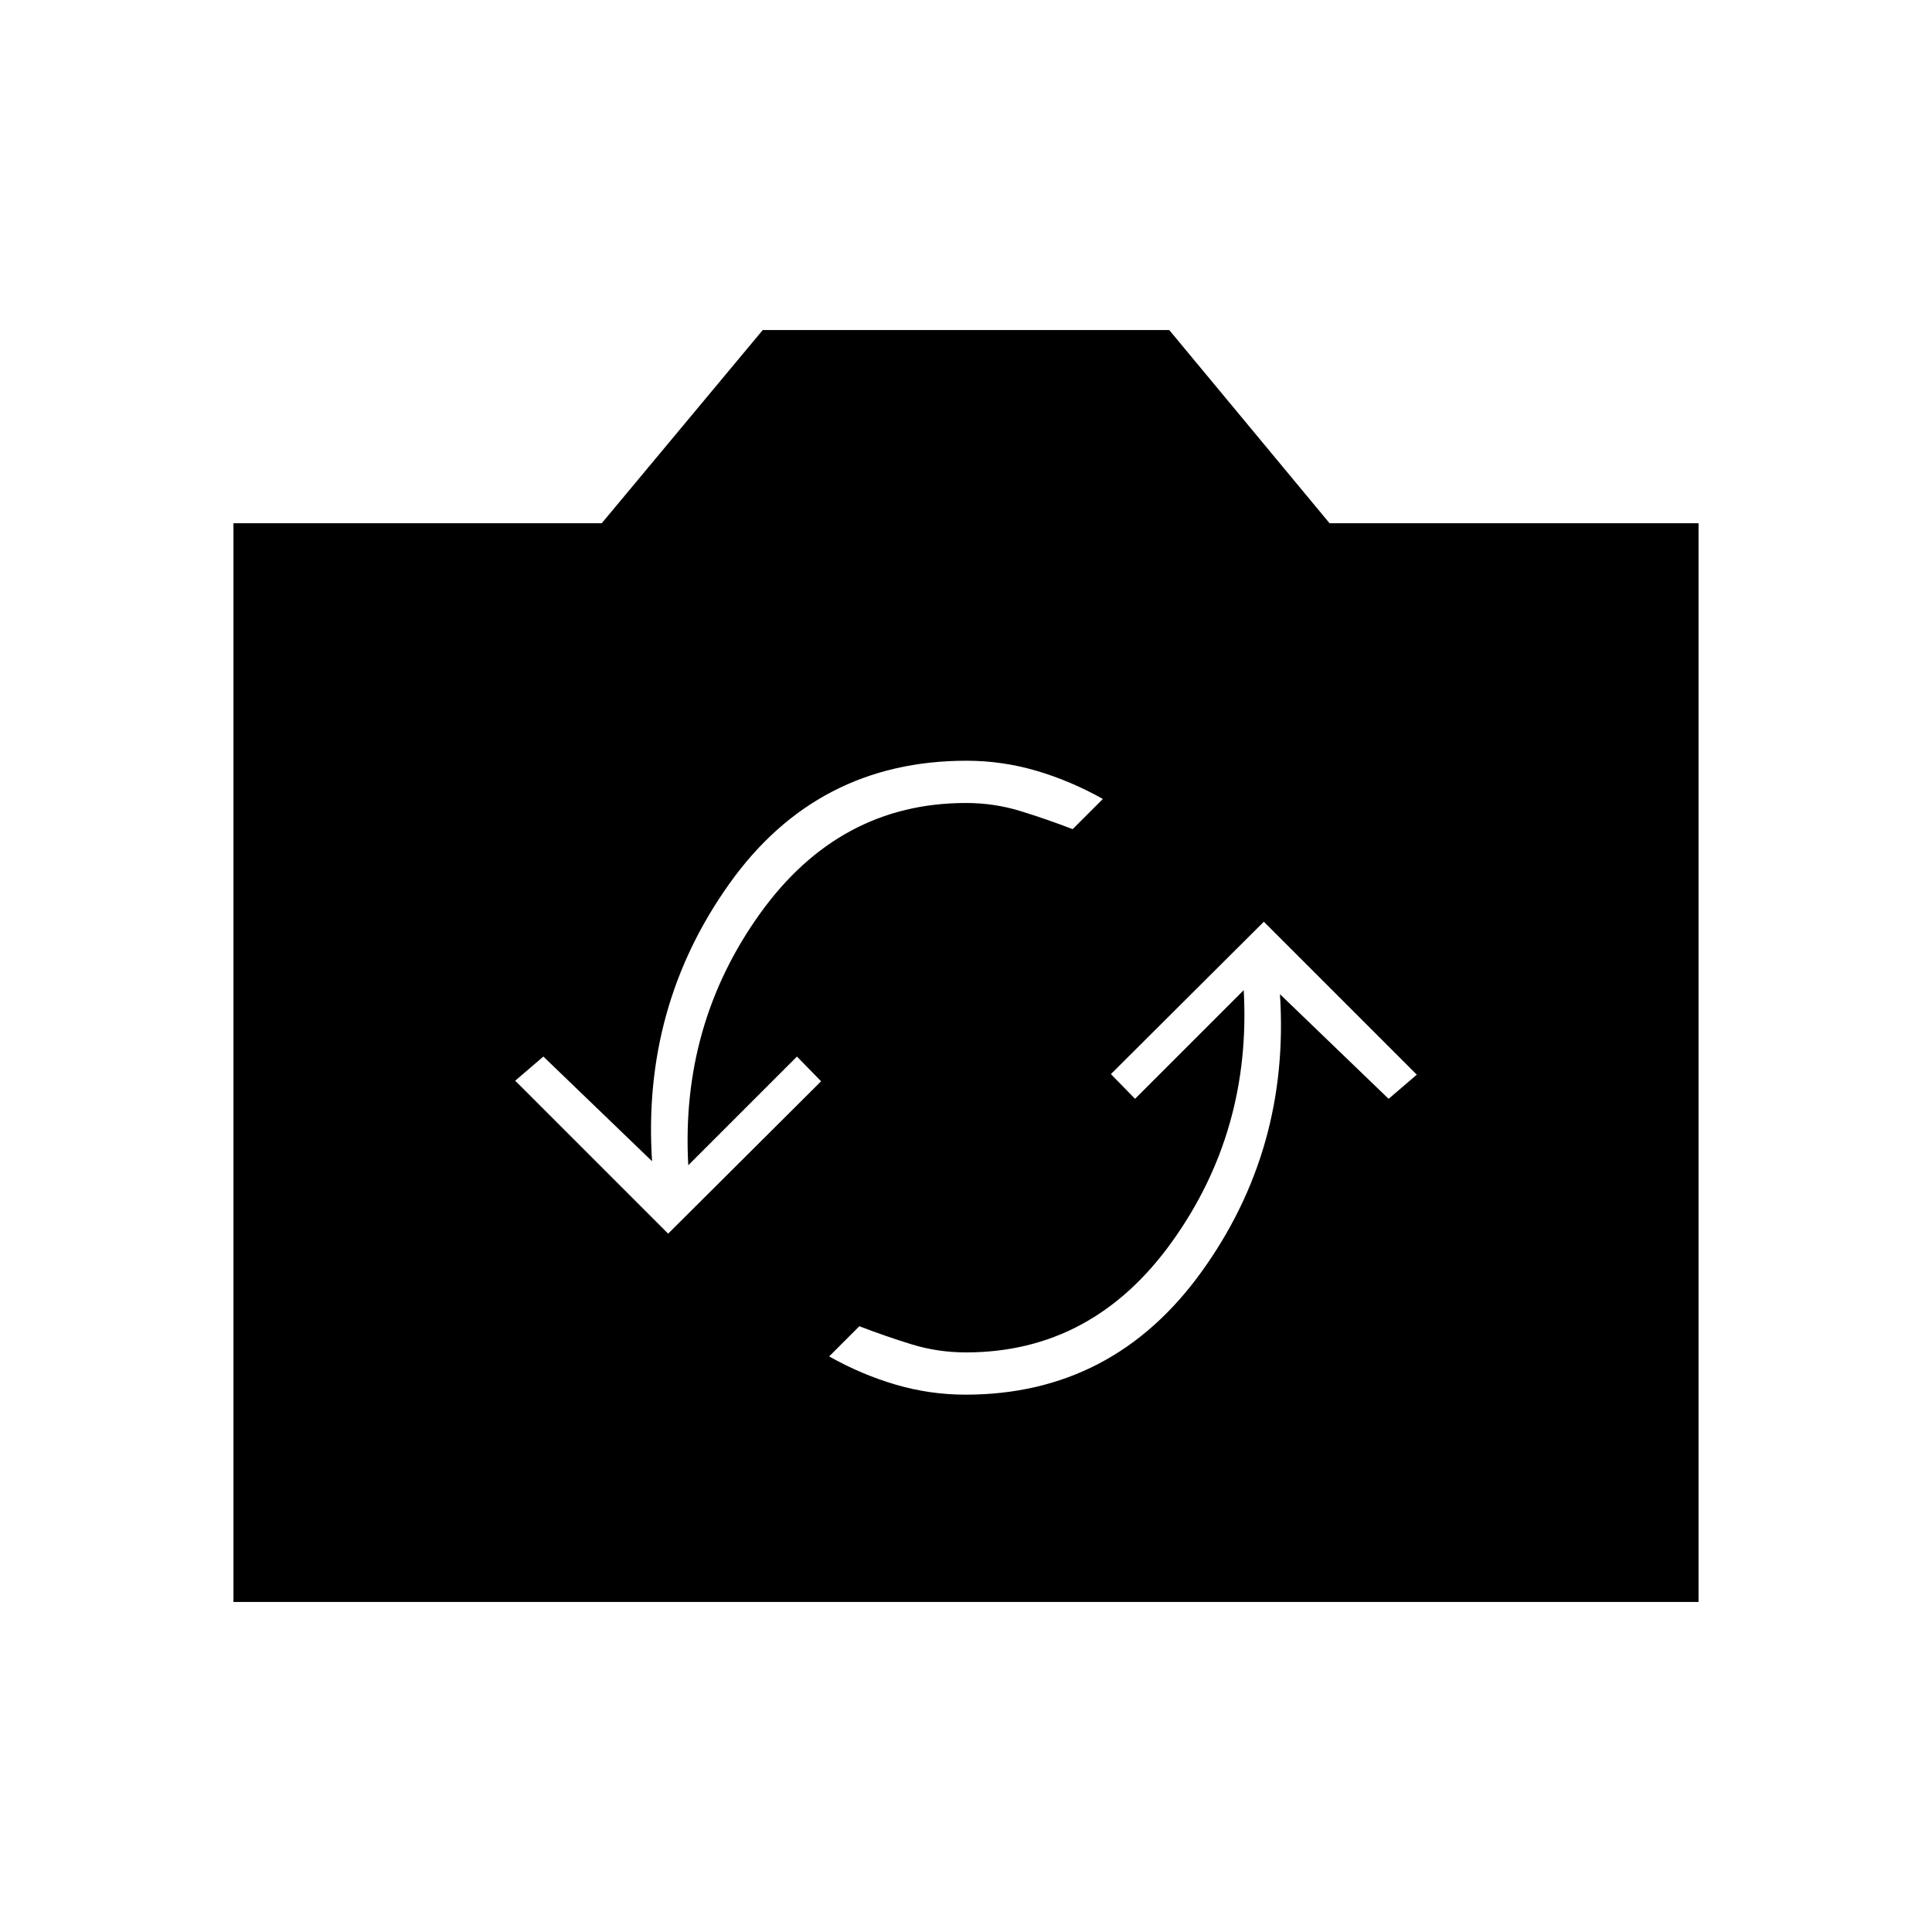 <svg xmlns="http://www.w3.org/2000/svg" height="20" viewBox="0 -960 960 960" width="20"><path d="M116-164v-536h183l80-96h202l79.66 96H844v536H116Zm363.72-103Q553-267 597-328t39-138l54 52 14-12-76-76-76 75.72L564-414l54-54q3.86 69.85-35.57 124.93Q543-288 480-288q-14 0-27-4t-26-9l-15 15q16 9 33 14t34.72 5ZM332-347l76-75.72L396-435l-54 54q-3.86-69.85 35.57-124.93Q417-561 480-561q14 0 27 4t26 9l15-15q-16-9-33-14t-34.72-5Q406-582 362.5-521T324-383l-54-52-14 12 76 76Z"/></svg>